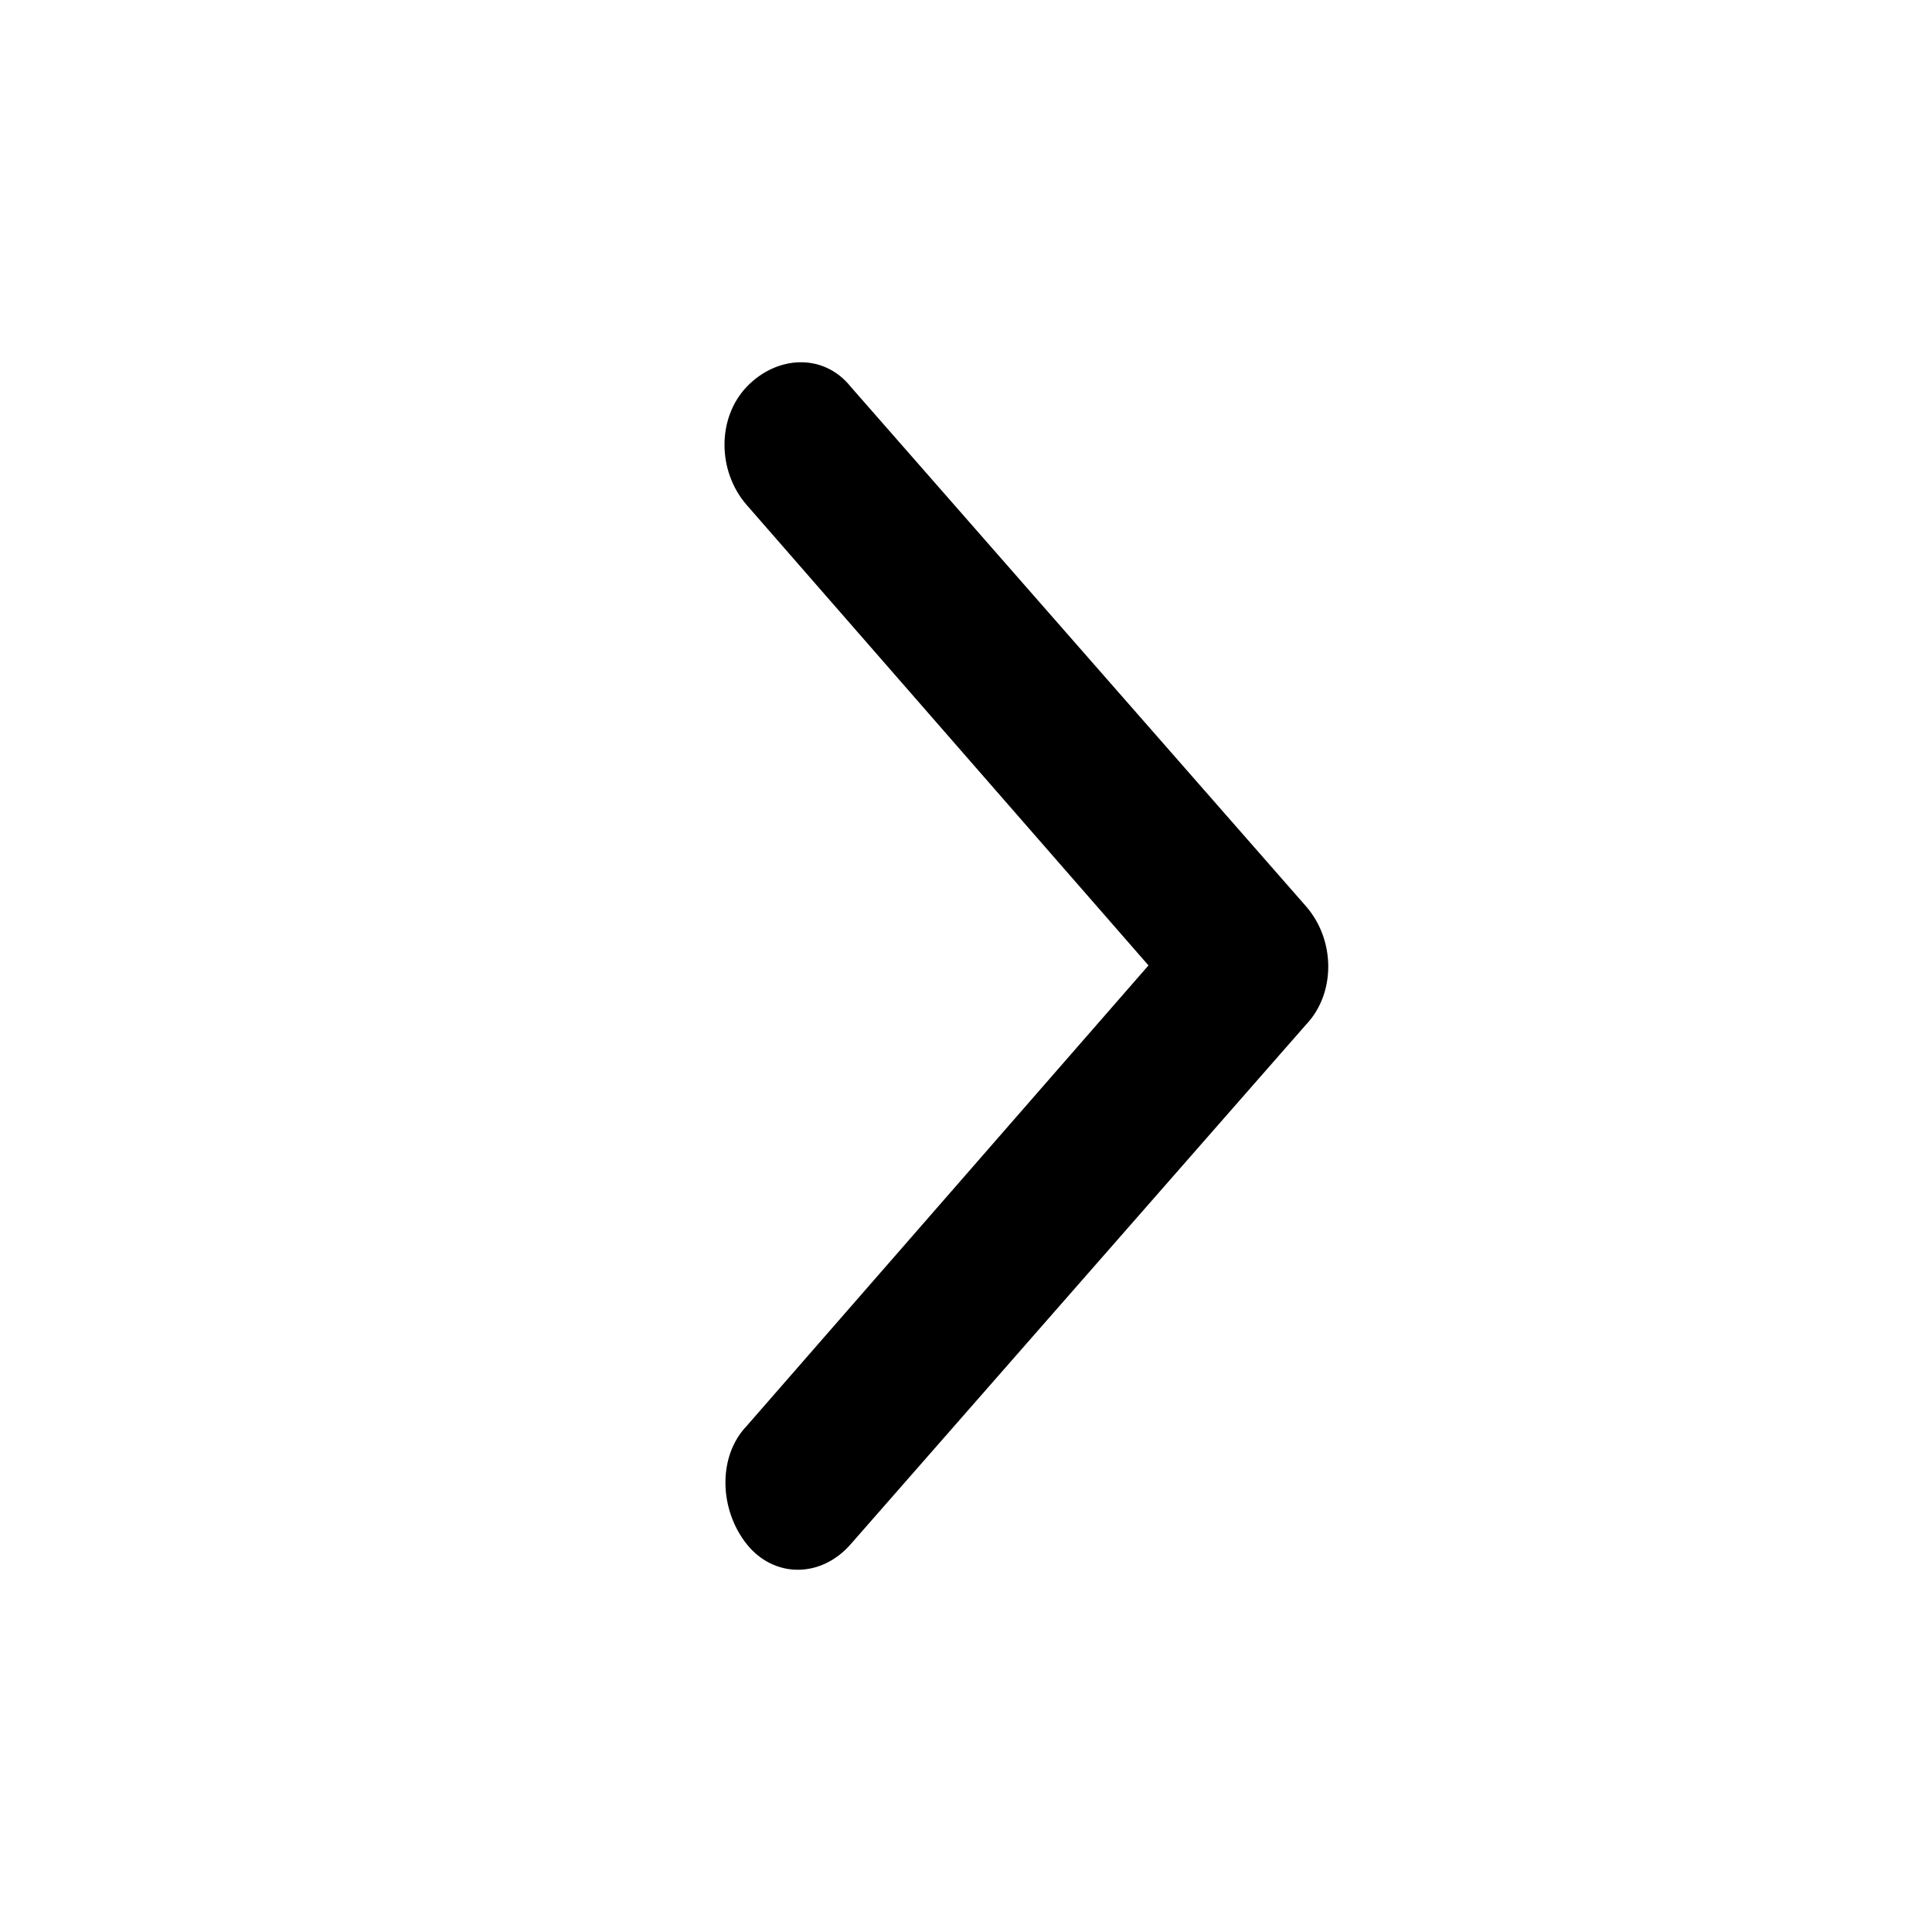 <svg width="20" height="20" viewBox="0 0 20 20" fill="none" xmlns="http://www.w3.org/2000/svg">
    <path
        d="M11.889 9.994L7.731 5.229C7.423 4.877 7.423 4.324 7.731 4.003C8.04 3.681 8.524 3.651 8.806 4.003L13.519 9.381C13.827 9.733 13.827 10.286 13.519 10.608L8.806 15.986C8.498 16.338 8.013 16.338 7.731 15.986C7.449 15.634 7.423 15.081 7.731 14.76L11.889 9.994Z"
        fill="currentColor" />
</svg>